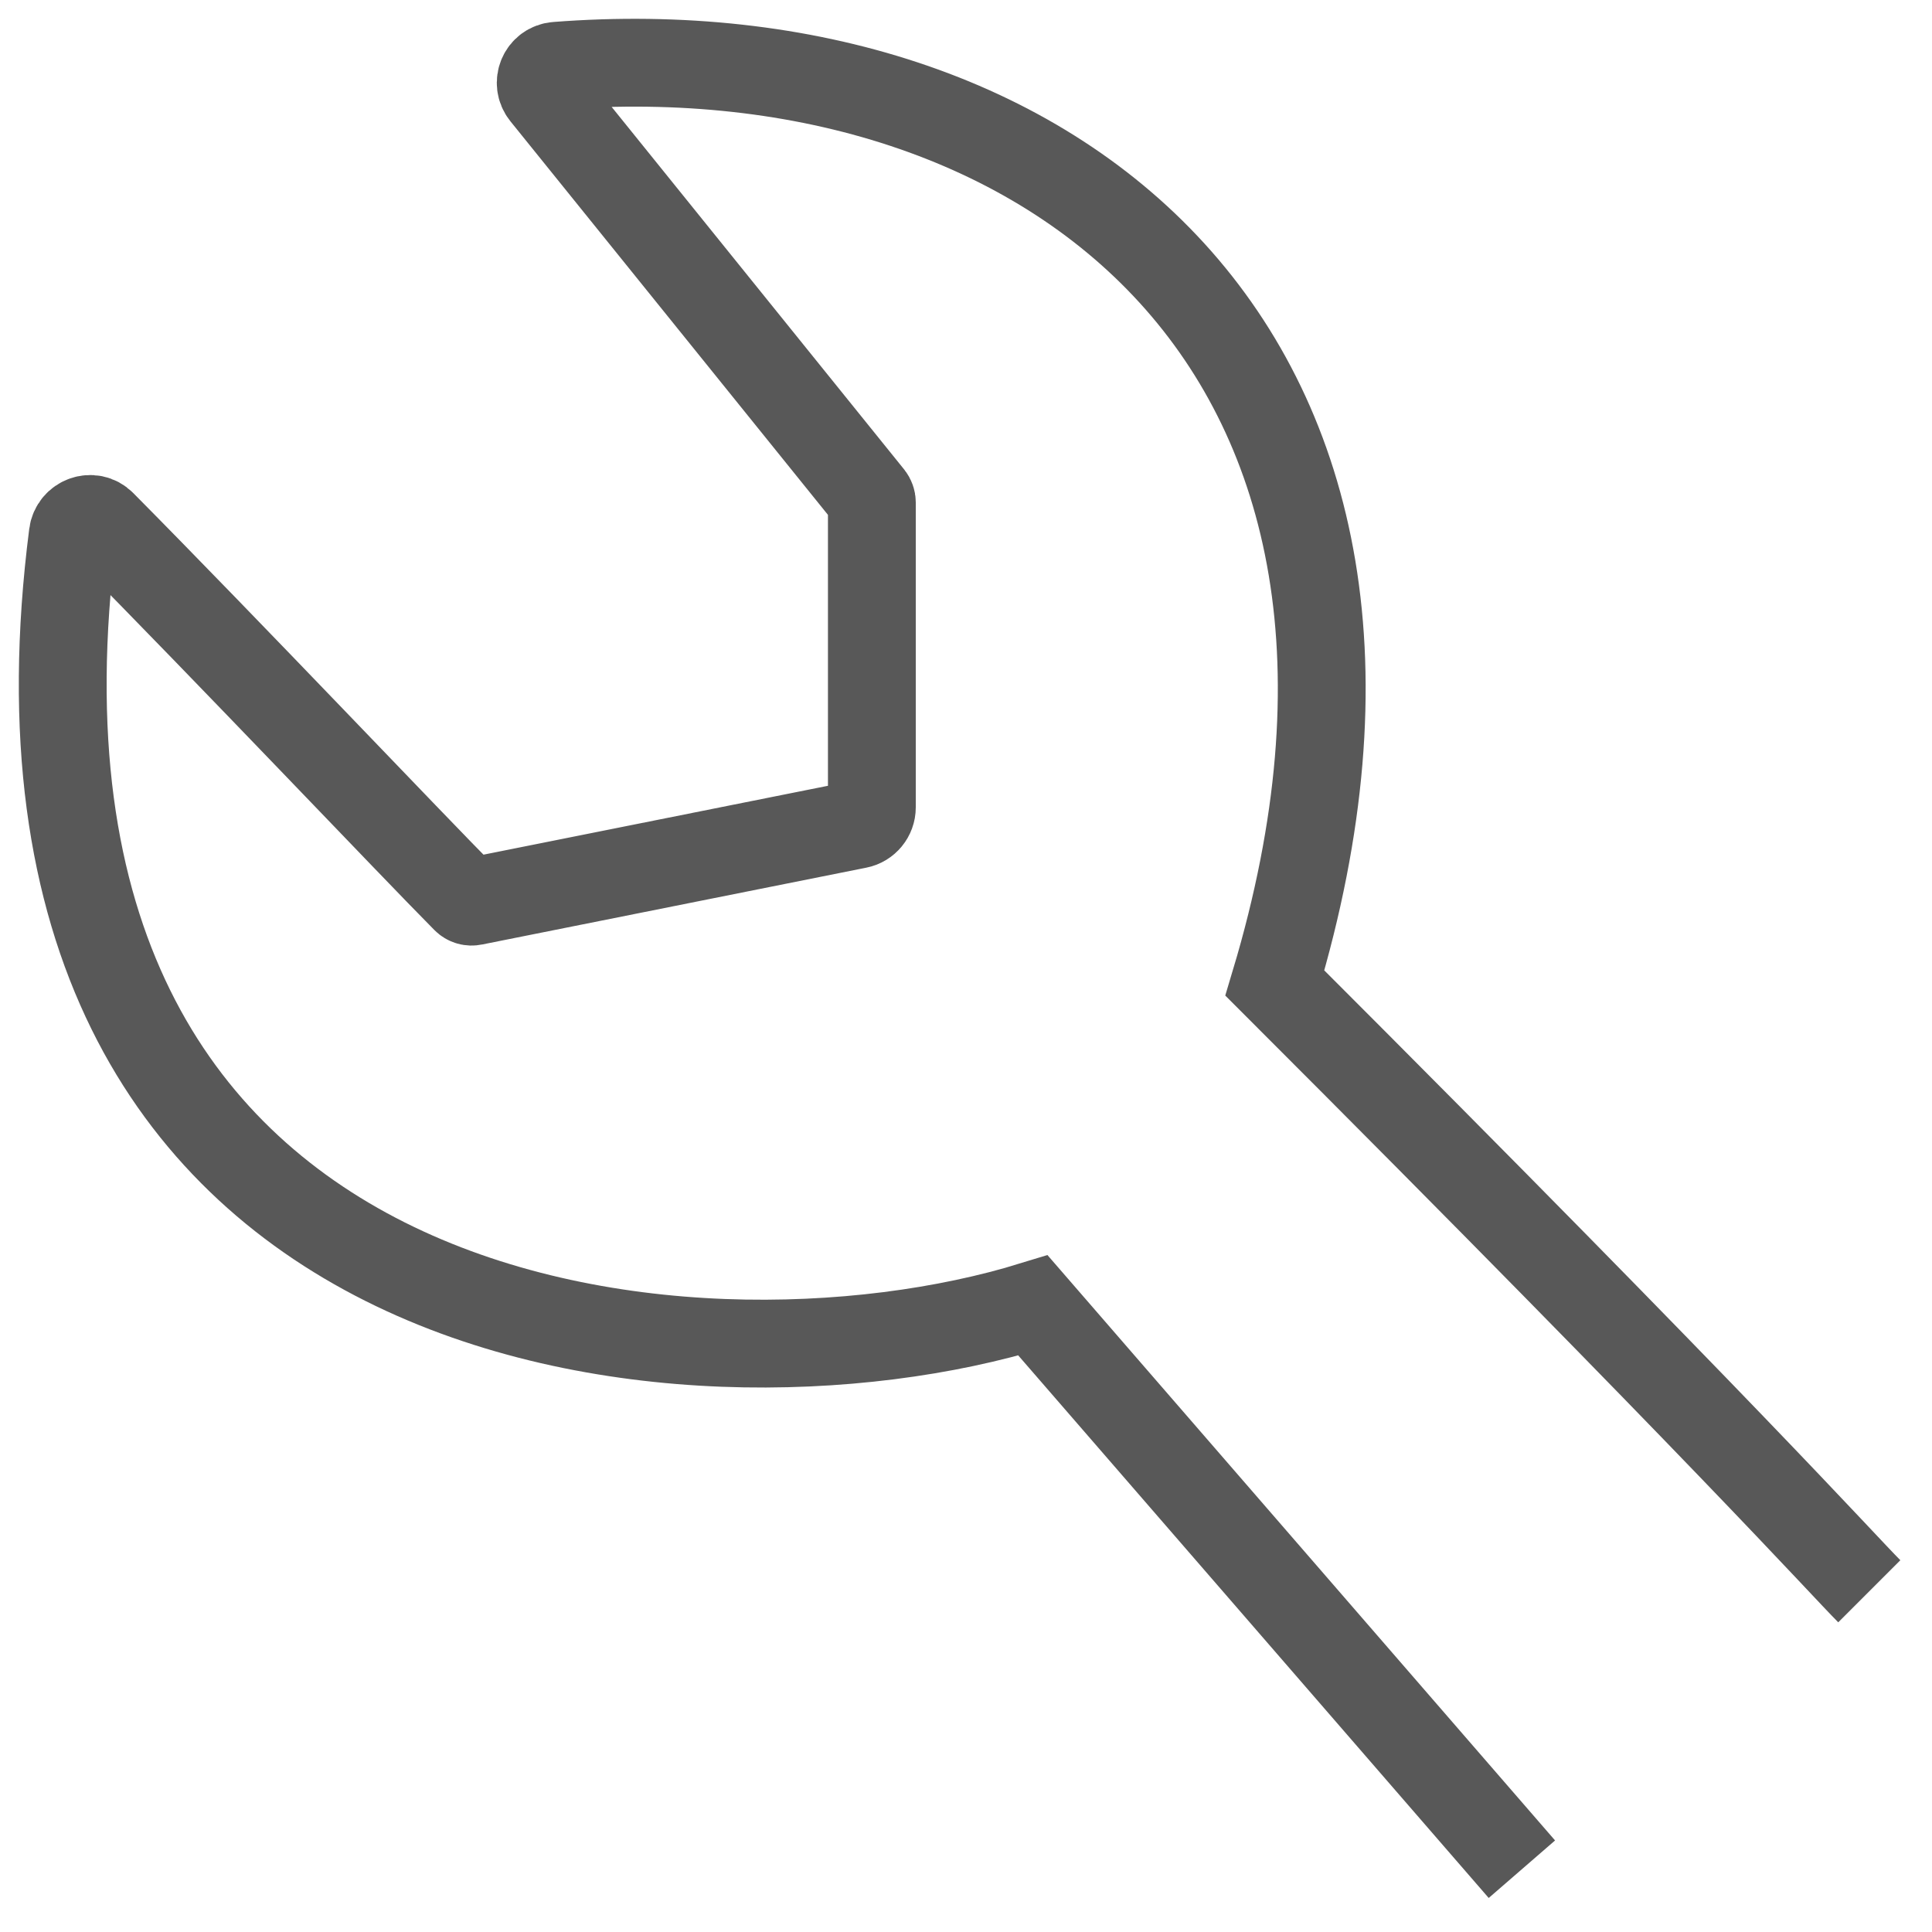 <svg width="22" height="22" viewBox="0 0 22 22" fill="none" xmlns="http://www.w3.org/2000/svg">
<path d="M21.286 18.12C20.98 17.814 19.657 16.333 14.517 11.194C16.673 4.006 11.969 0.312 6.337 0.749C6.179 0.761 6.102 0.944 6.202 1.068L9.906 5.659C9.92 5.677 9.928 5.699 9.928 5.722V9.194C9.928 9.289 9.86 9.372 9.767 9.39L5.391 10.265C5.358 10.272 5.326 10.263 5.302 10.239C4.679 9.611 2.607 7.425 1.163 5.967C1.048 5.85 0.85 5.922 0.829 6.085C-0.349 15.256 7.842 16.071 11.763 14.865L17.33 21.285" stroke="#585858"/>
</svg>
